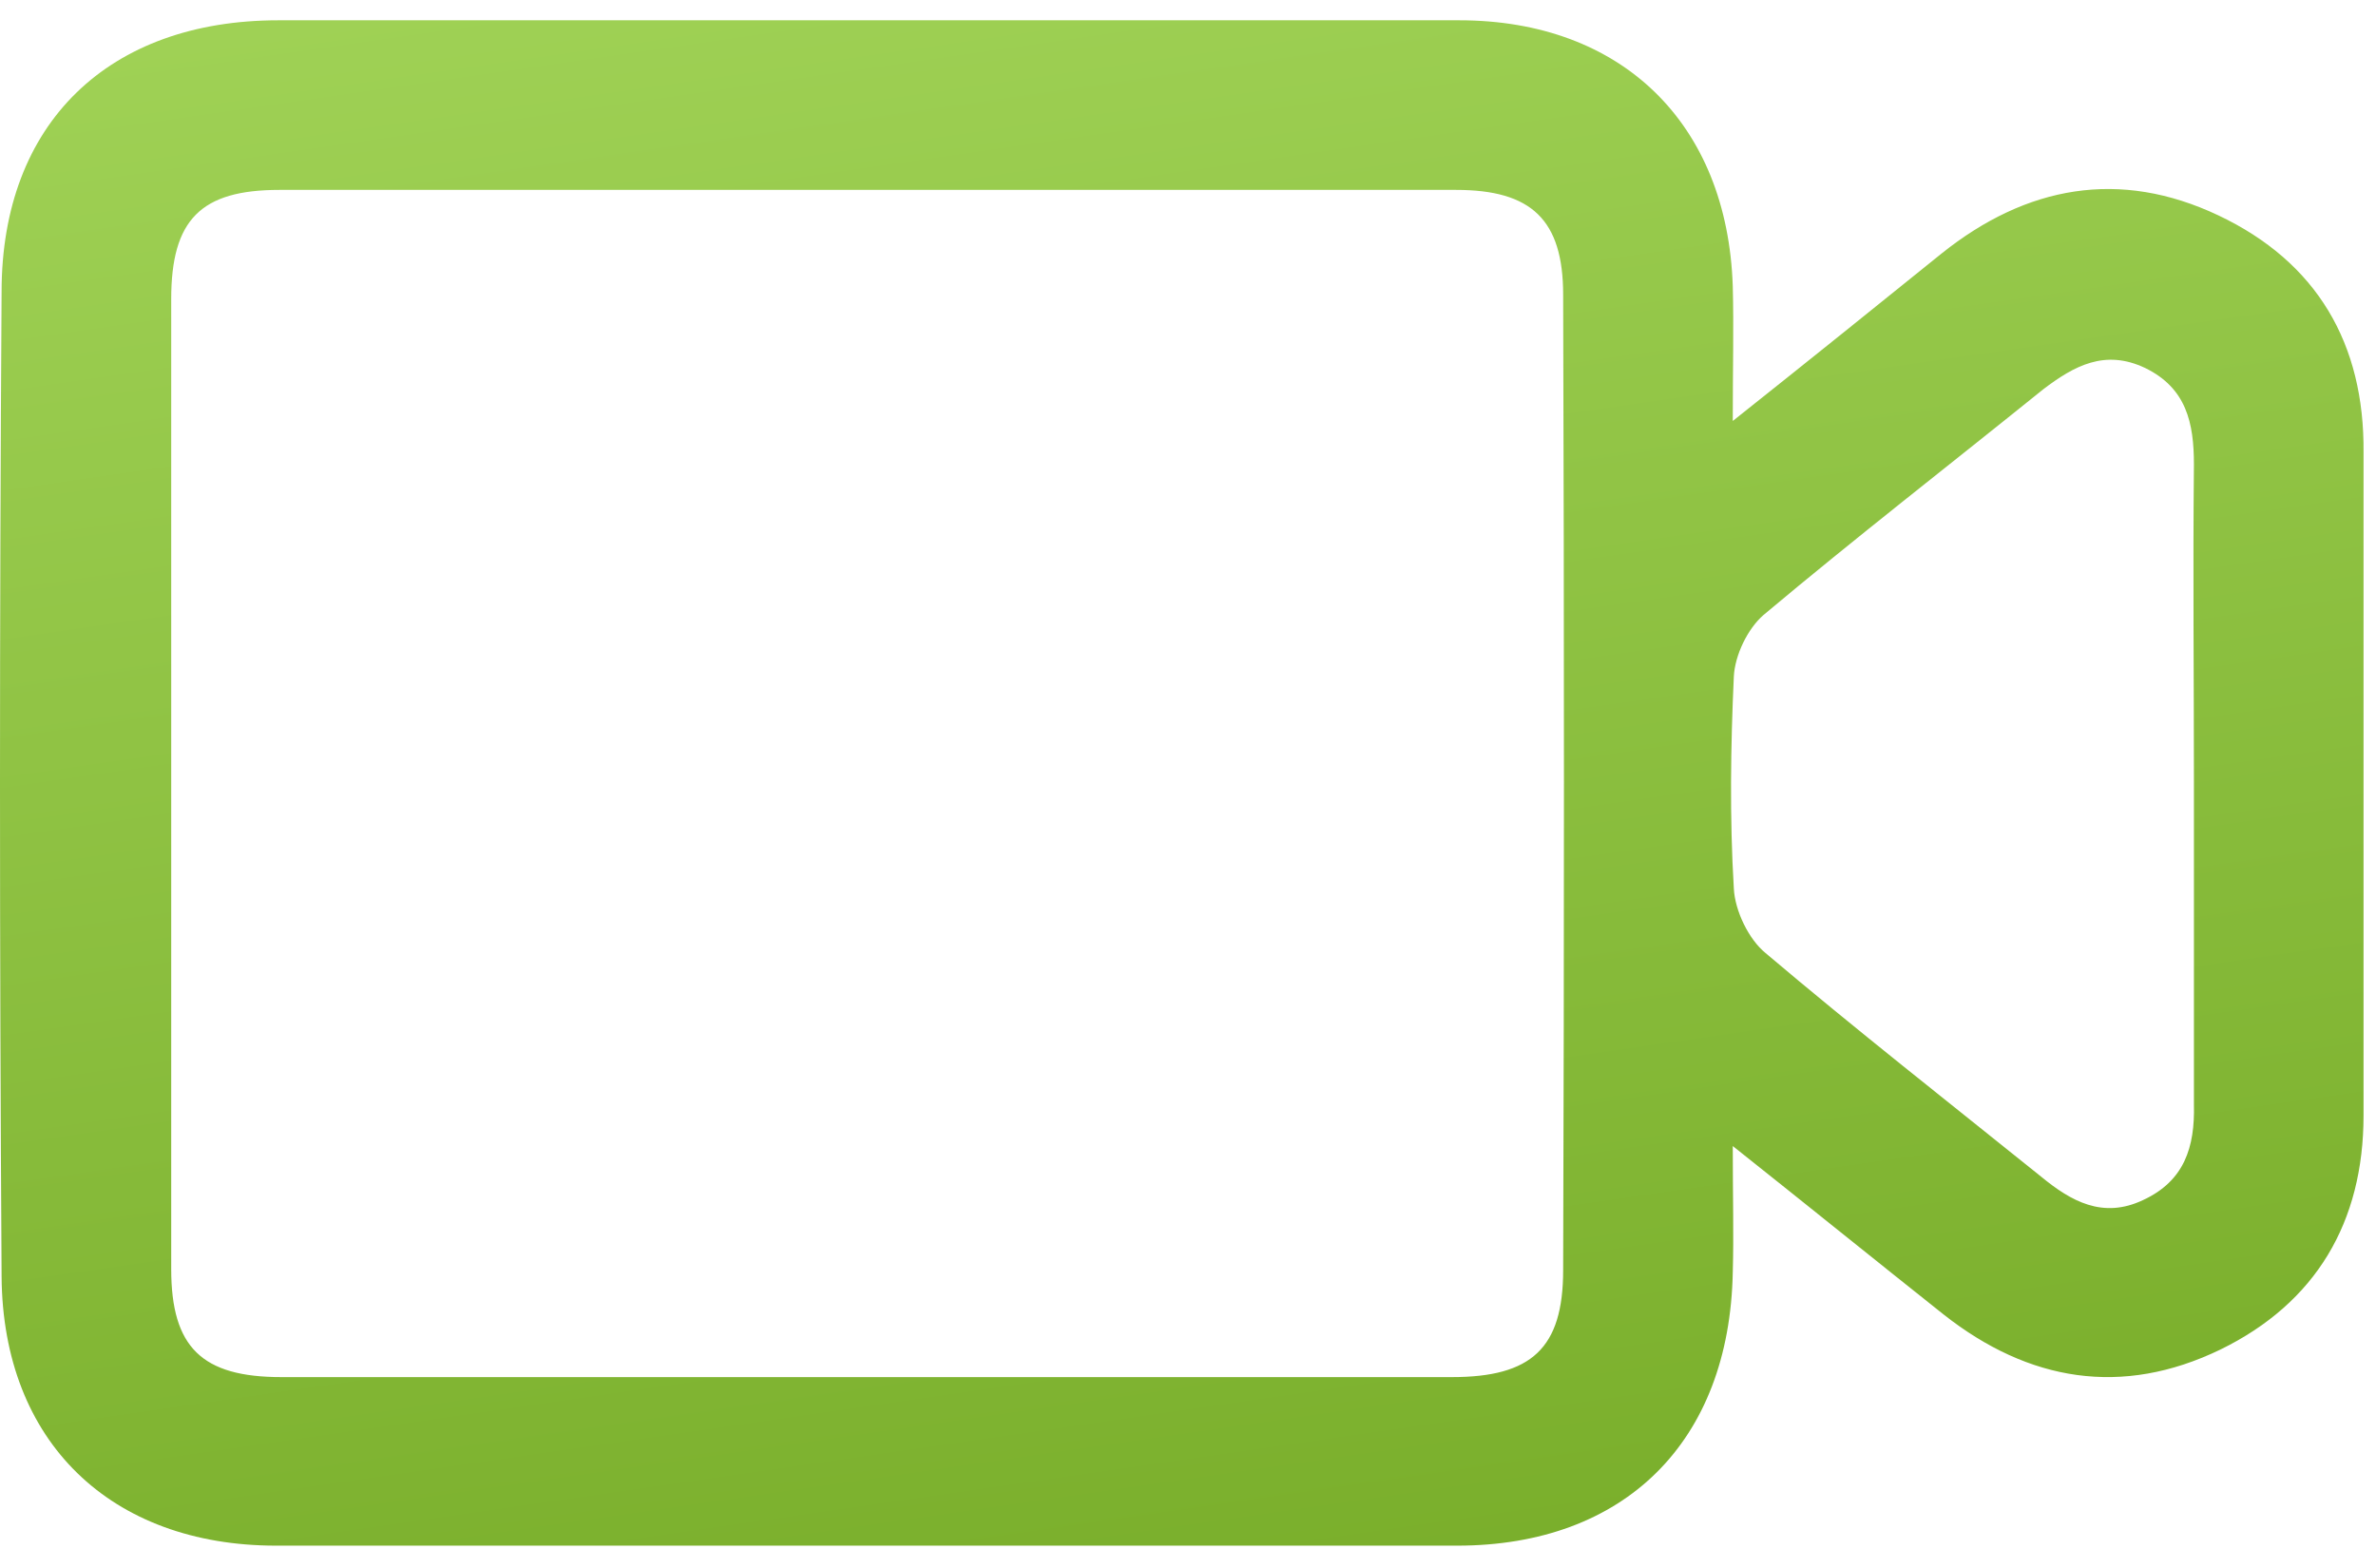 <svg width="103" height="68" viewBox="0 0 103 68" fill="none" xmlns="http://www.w3.org/2000/svg">
<path d="M75.116 18.251C78.471 15.586 81.32 13.288 84.169 10.99C87.846 8.049 91.89 7.314 96.164 9.336C100.438 11.358 102.506 14.897 102.46 19.63C102.46 29.189 102.46 38.748 102.46 48.353C102.46 52.995 100.392 56.487 96.256 58.509C91.982 60.577 87.938 59.888 84.261 56.993C81.366 54.695 78.471 52.351 75.116 49.686C75.116 51.892 75.162 53.546 75.116 55.154C74.978 62.508 70.428 67.011 63.167 67.011C46.117 67.011 29.021 67.011 11.972 67.011C4.802 67.011 0.115 62.508 0.069 55.338C-0.023 41.092 -0.023 26.845 0.069 12.645C0.069 5.338 4.711 0.88 12.064 0.88C29.113 0.88 46.209 0.88 63.259 0.88C70.29 0.88 74.886 5.338 75.116 12.415C75.162 14.161 75.116 15.908 75.116 18.251ZM37.661 59.704C46.071 59.704 54.527 59.704 62.937 59.704C66.384 59.704 67.763 58.463 67.763 55.063C67.809 40.954 67.809 26.891 67.763 12.783C67.763 9.52 66.384 8.233 63.121 8.233C46.117 8.233 29.113 8.233 12.11 8.233C8.709 8.233 7.422 9.52 7.422 12.966C7.422 26.983 7.422 41 7.422 55.017C7.422 58.417 8.755 59.704 12.201 59.704C20.657 59.704 29.159 59.704 37.661 59.704ZM95.107 33.923C95.107 29.327 95.061 24.731 95.107 20.136C95.107 18.343 94.785 16.827 92.993 15.954C91.247 15.126 89.914 15.862 88.581 16.873C84.537 20.136 80.447 23.307 76.449 26.662C75.759 27.259 75.208 28.408 75.162 29.327C75.024 32.36 74.978 35.439 75.162 38.518C75.208 39.483 75.805 40.724 76.54 41.322C80.447 44.63 84.491 47.801 88.489 51.018C89.776 52.075 91.155 52.857 92.901 52.029C94.693 51.202 95.153 49.732 95.107 47.893C95.107 43.252 95.107 38.564 95.107 33.923Z" fill="url(#paint0_linear_862_8100)"/>
<defs>
<linearGradient id="paint0_linear_862_8100" x1="0" y1="0.88" x2="11.542" y2="80.837" gradientUnits="userSpaceOnUse">
<stop stop-color="#A0D256"/>
<stop offset="1" stop-color="#77AC28"/>
</linearGradient>
</defs>
</svg>

